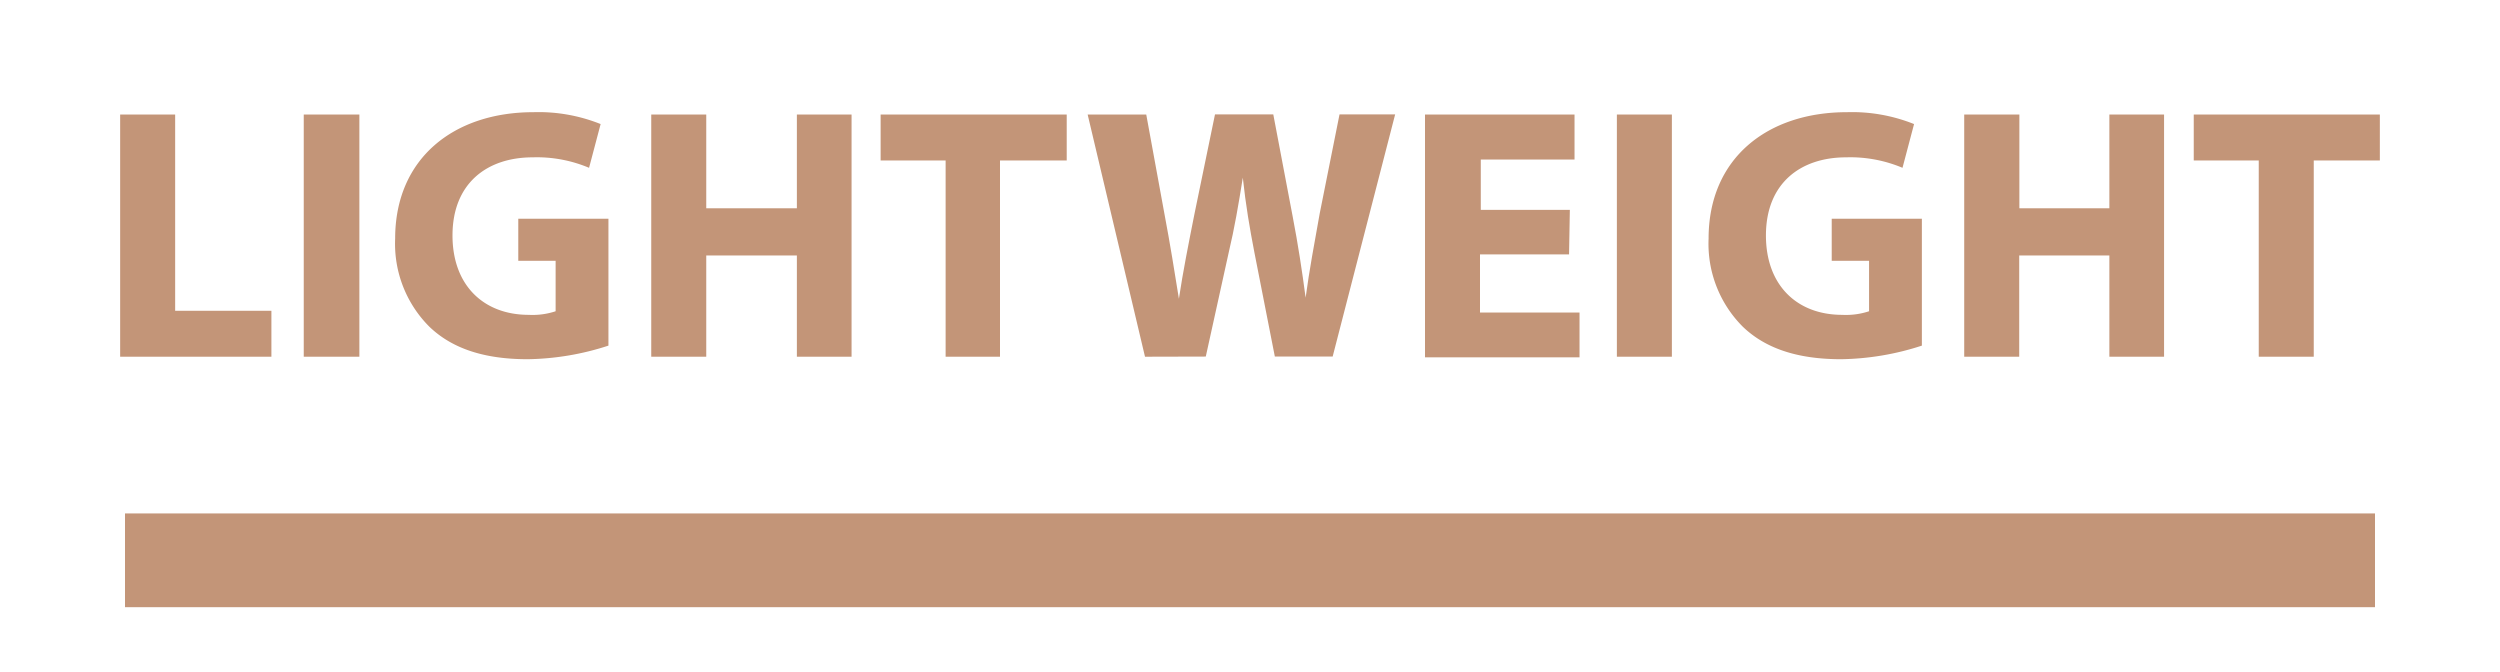 <svg id="PINK" xmlns="http://www.w3.org/2000/svg" viewBox="0 0 160 43"><defs><style>.cls-1{fill:#c39578;}</style></defs><title>boost_on_L_pink</title><rect class="cls-1" x="8" y="32.86" width="144" height="6"/><path class="cls-1" d="M7.69,7.33h3.52V19.89h6.16v2.94H7.69Z"/><path class="cls-1" d="M23,7.33v15.5H19.44V7.33Z"/><path class="cls-1" d="M38.94,22.12a17.33,17.33,0,0,1-5.17.87c-2.83,0-4.87-.71-6.3-2.09a7.5,7.5,0,0,1-2.18-5.63c0-5.15,3.77-8.09,8.85-8.09a10.67,10.67,0,0,1,4.3.76l-.74,2.8a8.6,8.6,0,0,0-3.61-.67c-2.92,0-5.13,1.66-5.13,5,0,3.2,2,5.08,4.88,5.08a4.7,4.7,0,0,0,1.72-.23V16.69H33.17V14h5.77Z"/><path class="cls-1" d="M45.2,7.33v6H51v-6h3.5v15.5H51V16.35H45.2v6.48H41.68V7.33Z"/><path class="cls-1" d="M60.52,10.27H56.36V7.33H68.27v2.94H64V22.83H60.52Z"/><path class="cls-1" d="M73.28,22.83,69.61,7.33h3.75l1.17,6.39c.35,1.84.67,3.84.92,5.4h0c.25-1.68.62-3.54,1-5.45l1.31-6.35h3.73l1.24,6.53c.35,1.82.6,3.47.83,5.2h0c.23-1.72.57-3.54.9-5.38l1.27-6.35h3.56l-4,15.5H81.59l-1.31-6.67c-.3-1.56-.55-3-.74-4.78h0c-.28,1.75-.53,3.22-.9,4.78l-1.47,6.67Z"/><path class="cls-1" d="M100.42,16.28h-5.7V20h6.37v2.87H91.2V7.33h9.57v2.88h-6v3.22h5.7Z"/><path class="cls-1" d="M107,7.33v15.5h-3.52V7.33Z"/><path class="cls-1" d="M123,22.12a17.33,17.33,0,0,1-5.17.87c-2.83,0-4.87-.71-6.3-2.09a7.5,7.5,0,0,1-2.18-5.63c0-5.15,3.77-8.09,8.85-8.09a10.67,10.67,0,0,1,4.3.76l-.74,2.8a8.6,8.6,0,0,0-3.61-.67c-2.92,0-5.13,1.66-5.13,5,0,3.2,2,5.08,4.88,5.08a4.7,4.7,0,0,0,1.72-.23V16.69h-2.39V14H123Z"/><path class="cls-1" d="M129.24,7.33v6H135v-6h3.5v15.5H135V16.35h-5.77v6.48h-3.52V7.33Z"/><path class="cls-1" d="M144.56,10.27H140.4V7.33h11.91v2.94h-4.23V22.83h-3.52Z"/></svg>